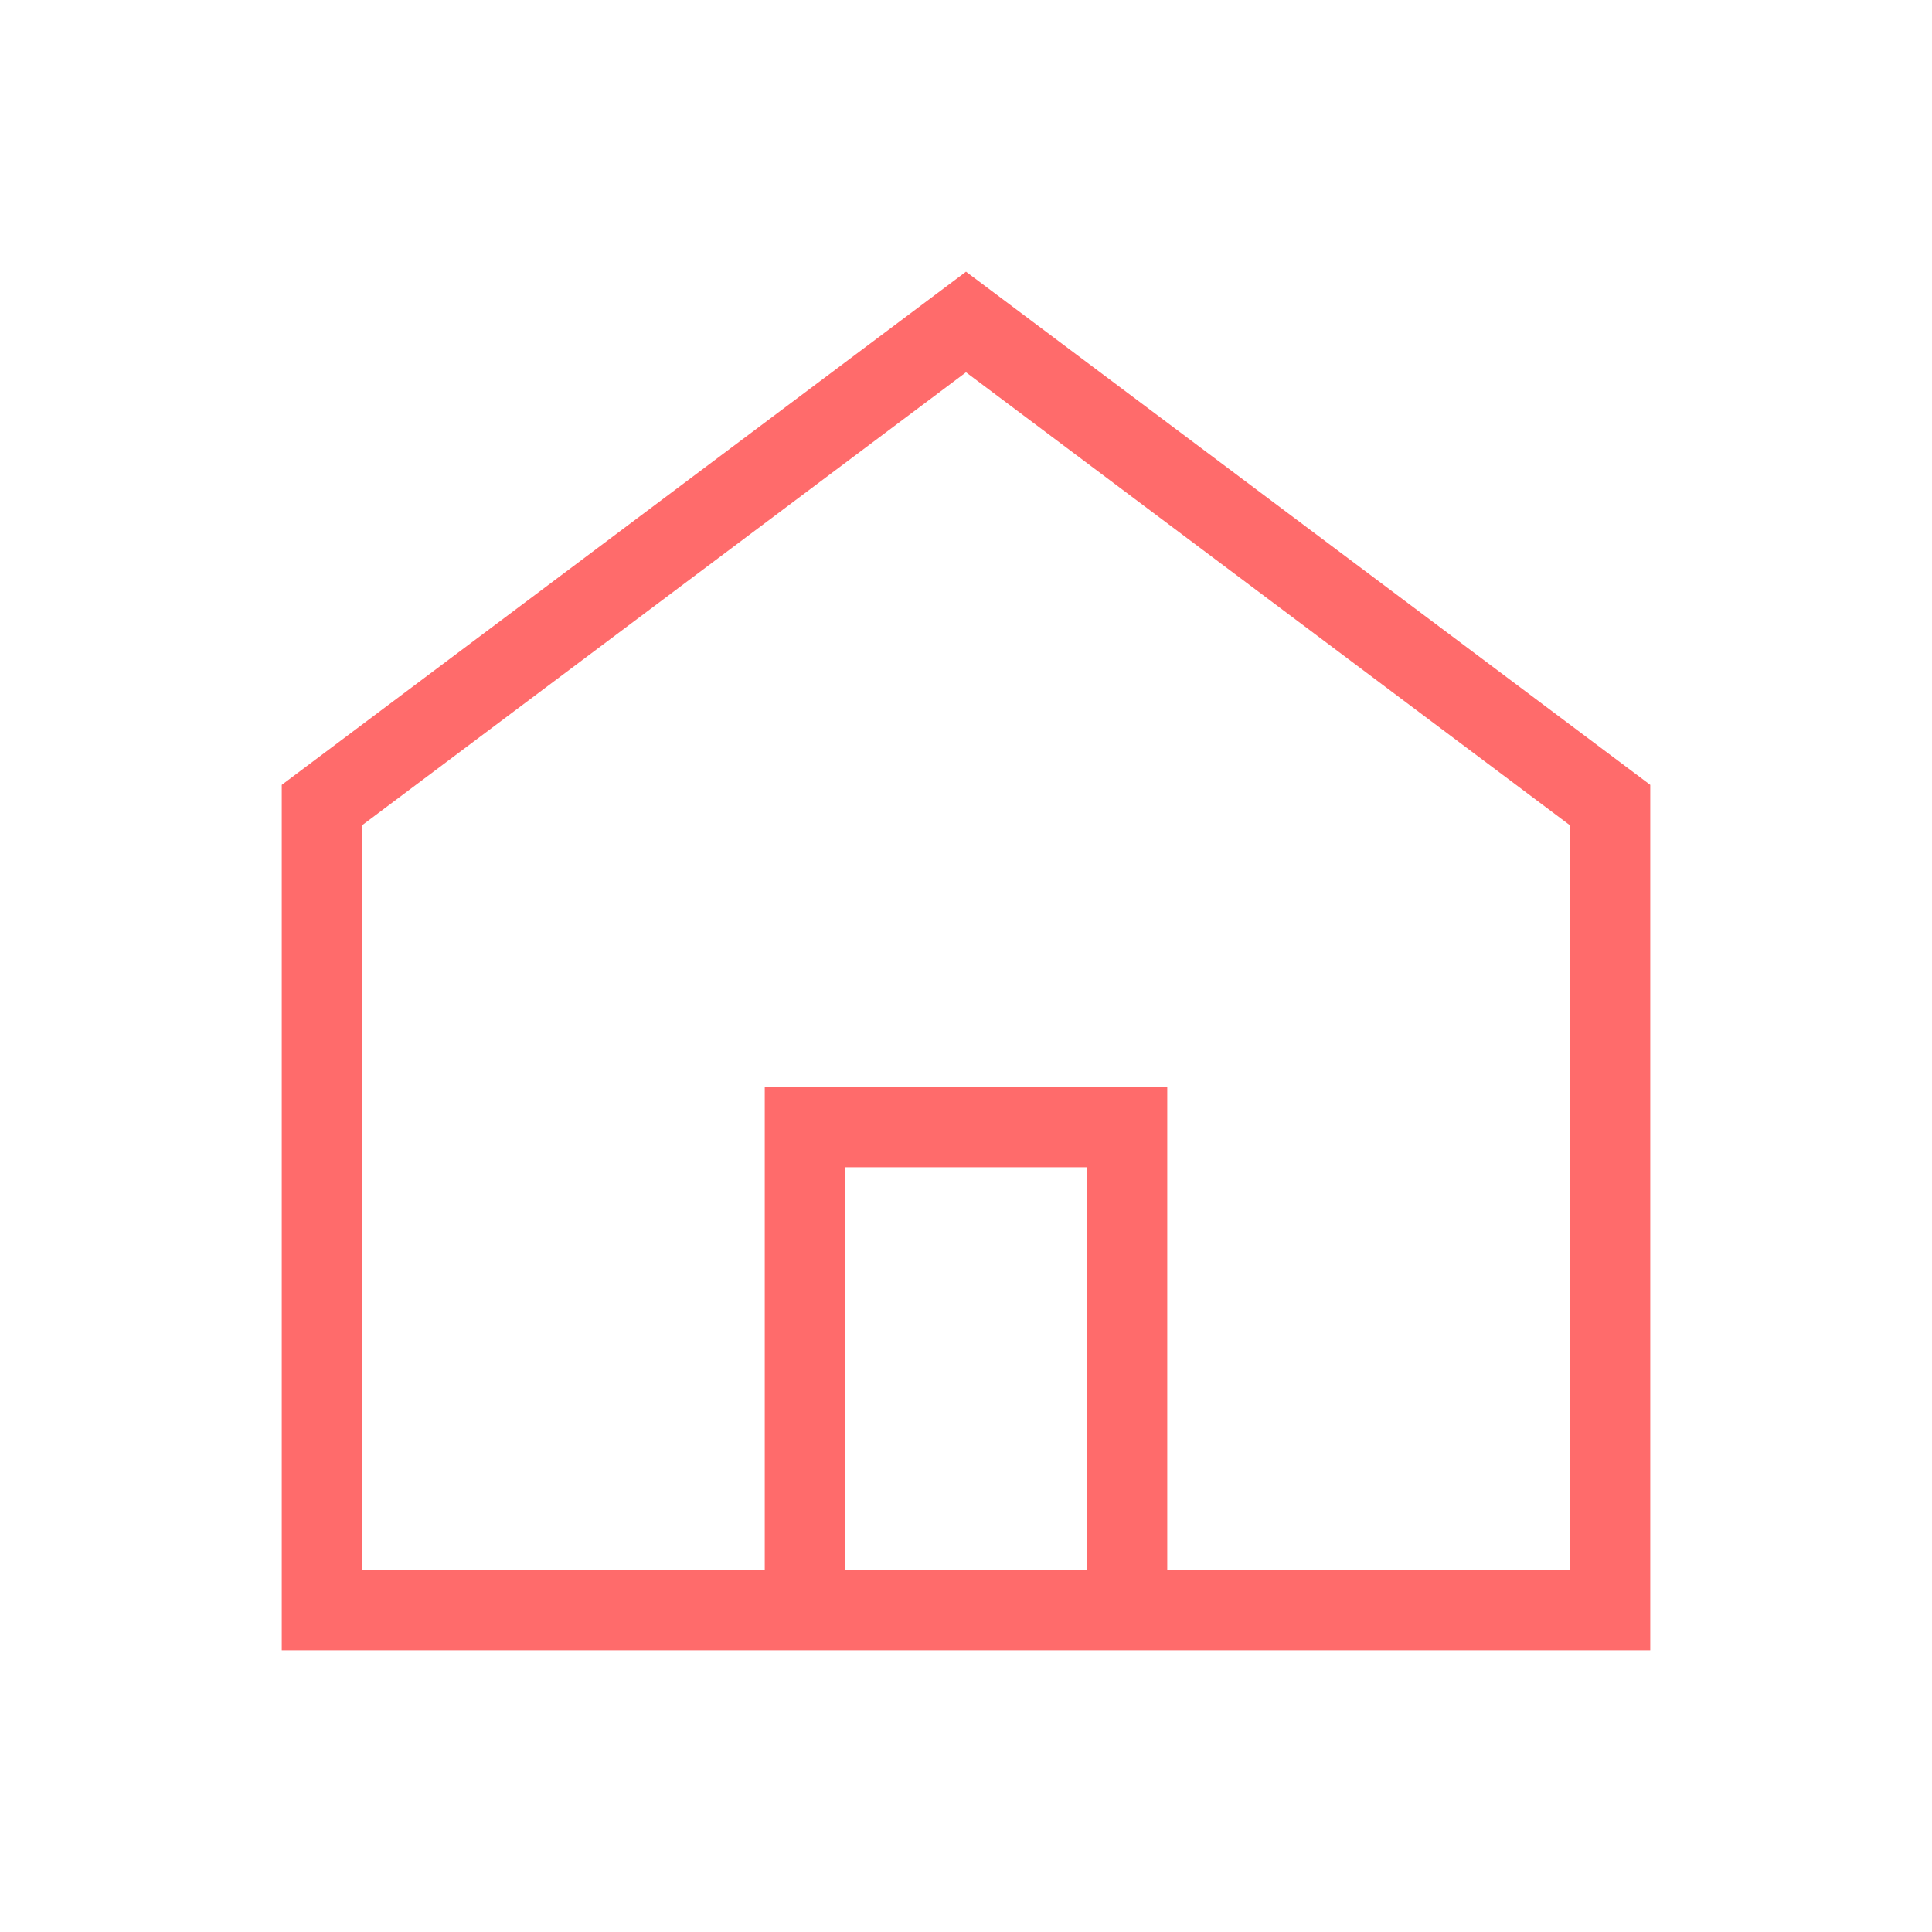 <svg width="48" height="48" viewBox="0 0 48 48" fill="none" xmlns="http://www.w3.org/2000/svg">
  <path d="M8 20L24 8l16 12v20H8V20z" stroke="#FF6B6B" stroke-width="2"/>
  <path d="M20 40V28h8v12" stroke="#FF6B6B" stroke-width="2"/>
</svg>